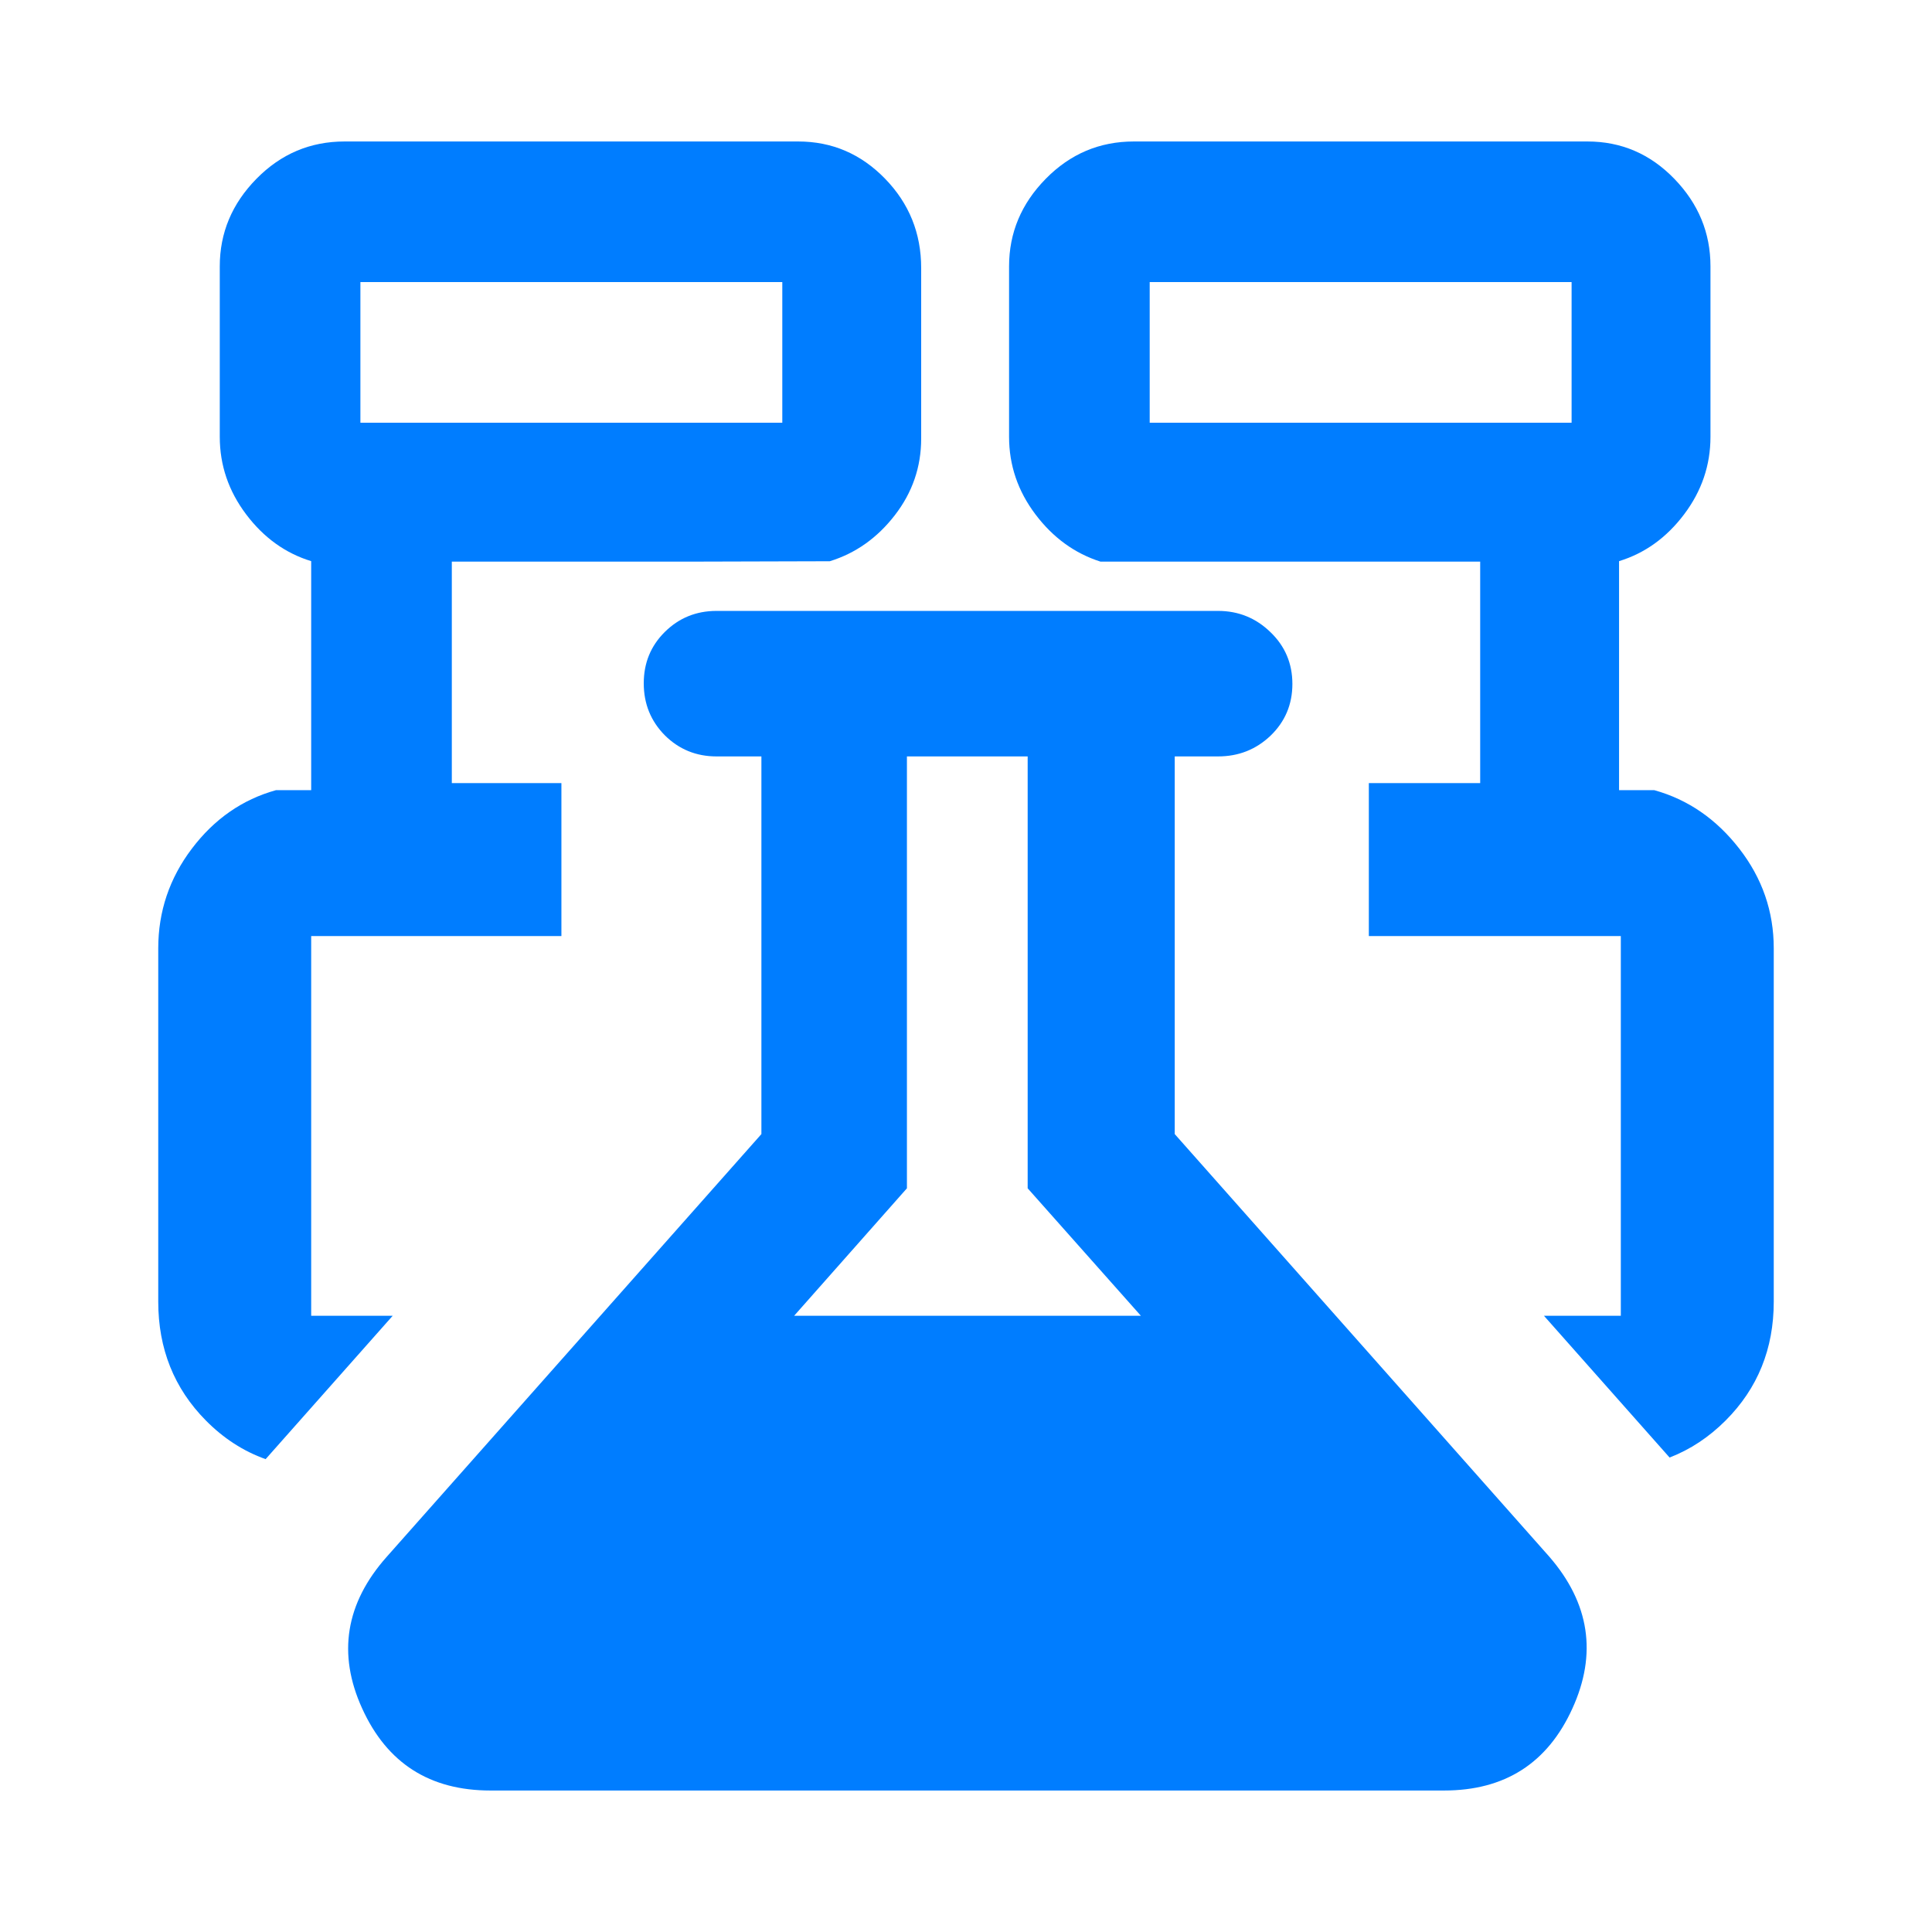 <svg height="48" viewBox="0 -960 960 960" width="48" xmlns="http://www.w3.org/2000/svg"><path fill="rgb(0, 125, 255)" d="m102.303-254.15c-15.781-15.95-23.672-35.64-23.672-59.05v-175.57c0-18.32 5.57-34.84 16.71-49.55 11.135-14.72 25.072-24.41 41.814-29.06h17.47v-113.79c-12.812-3.92-23.584-11.67-32.319-23.25-8.736-11.58-13.102-24.42-13.102-38.53v-84.73c0-16.62 6.073-31.11 18.22-43.47 12.141-12.37 26.74-18.55 43.797-18.55h225.361c16.817 0 31.213 6.16 43.185 18.48 11.973 12.31 17.96 27.11 17.96 44.41v84.73c0 14.11-4.368 26.81-13.103 38.1-8.736 11.29-19.508 18.91-32.319 22.86l-69.006.19h-118.795v110.06h54.456v75.99h-124.335v188.67h40.511l-63.152 71.25c-11.033-3.93-20.925-10.33-29.681-19.19zm703.072-52.06v-188.67h-125.209v-75.99h55.33v-110.06h-188.673c-12.813-4.09-23.585-11.91-32.321-23.49-8.734-11.58-13.101-24.42-13.101-38.53v-84.73c0-16.62 6.073-31.11 18.221-43.47 12.141-12.37 26.74-18.55 43.796-18.55h225.361c16.818 0 31.212 6.18 43.186 18.55 11.973 12.36 17.958 26.85 17.958 43.47v84.73c0 14.11-4.367 26.95-13.102 38.53s-19.508 19.33-32.32 23.25v113.79h17.471c16.742 4.65 30.828 14.34 42.259 29.06 11.425 14.71 17.138 31.23 17.138 49.55v175.57c0 23.41-7.975 43.1-23.925 59.05-8.275 8.28-17.551 14.41-27.832 18.39l-62.441-70.45zm-234.096-443.73h209.639v-69.89h-209.639zm-392.197 0h209.639v-69.89h-209.639zm64.643 679.638c-30.151 0-51.398-13.547-63.765-40.768-12.354-27.08-8.292-52.31 12.229-75.39l186.149-210.02v-187.66h-22.307c-10.137 0-18.692-3.55-25.676-10.48-6.985-7.08-10.476-15.67-10.476-25.84 0-10.16 3.491-18.61 10.476-25.54 6.984-6.91 15.539-10.44 25.676-10.44h249.225c10.122 0 18.816 3.53 26.062 10.59 7.229 6.94 10.86 15.54 10.86 25.7s-3.631 18.76-10.86 25.72c-7.246 6.9-15.94 10.29-26.062 10.29h-21.538v187.66l186.15 210.02c20 23.08 23.815 48.31 11.446 75.39-12.354 27.221-33.616 40.768-63.753 40.768zm266.917-299.238v-214.6h-59.997v214.6l-56.032 63.33h172.276z"/></svg>